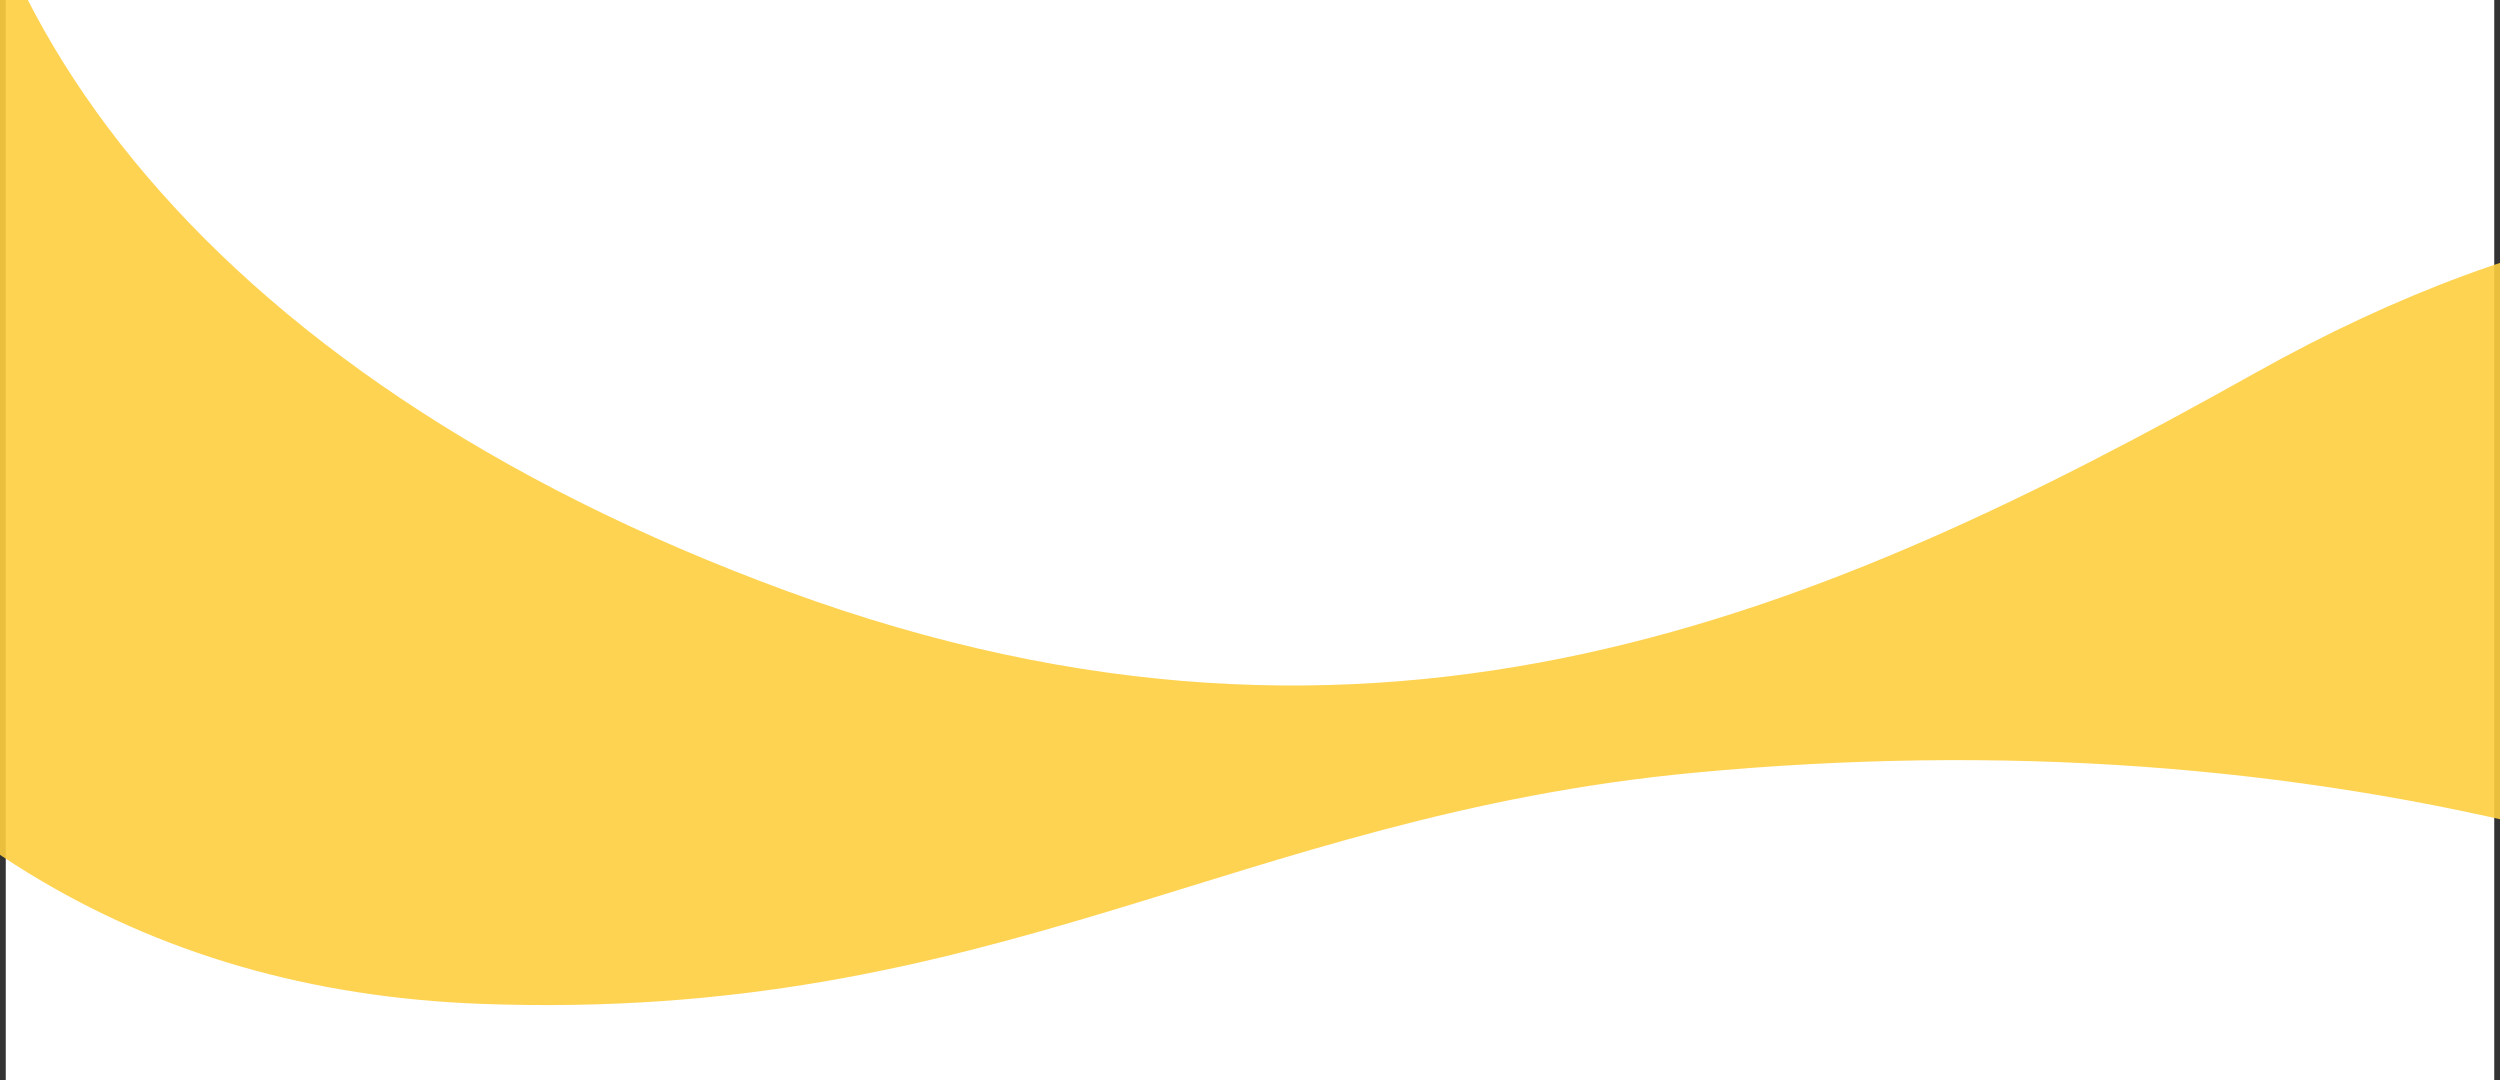 <svg xmlns="http://www.w3.org/2000/svg" xmlns:xlink="http://www.w3.org/1999/xlink" width="868" height="375" viewBox="0 0 868 375">
  <rect x="0" y="0" width="868" height="375" fill="#333333" stroke="none"/>
  <defs>
    <rect id="yellow-1st-schedule-wave-a" width="864" height="4400" x="237" rx="4"/>
  </defs>
  <g fill="none" fill-rule="evenodd" transform="matrix(-1 0 0 1 1103 -731)">
    <use fill="#FFF" xlink:href="#yellow-1st-schedule-wave-a"/>
    <path fill="#FECE40" d="M45.83,816.176 C129.686,790.315 221.144,805.122 320.202,860.599 C468.79,943.815 623.297,1011.884 829.631,936.279 C1035.966,860.674 1131.42,725.448 1121.148,598.531 C1115.135,524.222 1214.218,454.385 1256.643,737.71 C1259.57,757.257 1244.495,814.605 1211.418,909.755 C1146.217,1018.577 1054.377,1075.173 935.897,1079.544 C758.177,1086.1 674.044,1014.324 514.734,999.289 C408.528,989.266 307.683,996.474 212.199,1020.914 C75.194,1031.713 4.76,1034.929 0.897,1030.562 C-2.966,1026.195 12.012,954.733 45.83,816.176 Z" opacity=".9"/>
    <rect width="519.18" height="66.11" x="212.043" y="943.162"/>
  </g>
</svg>
